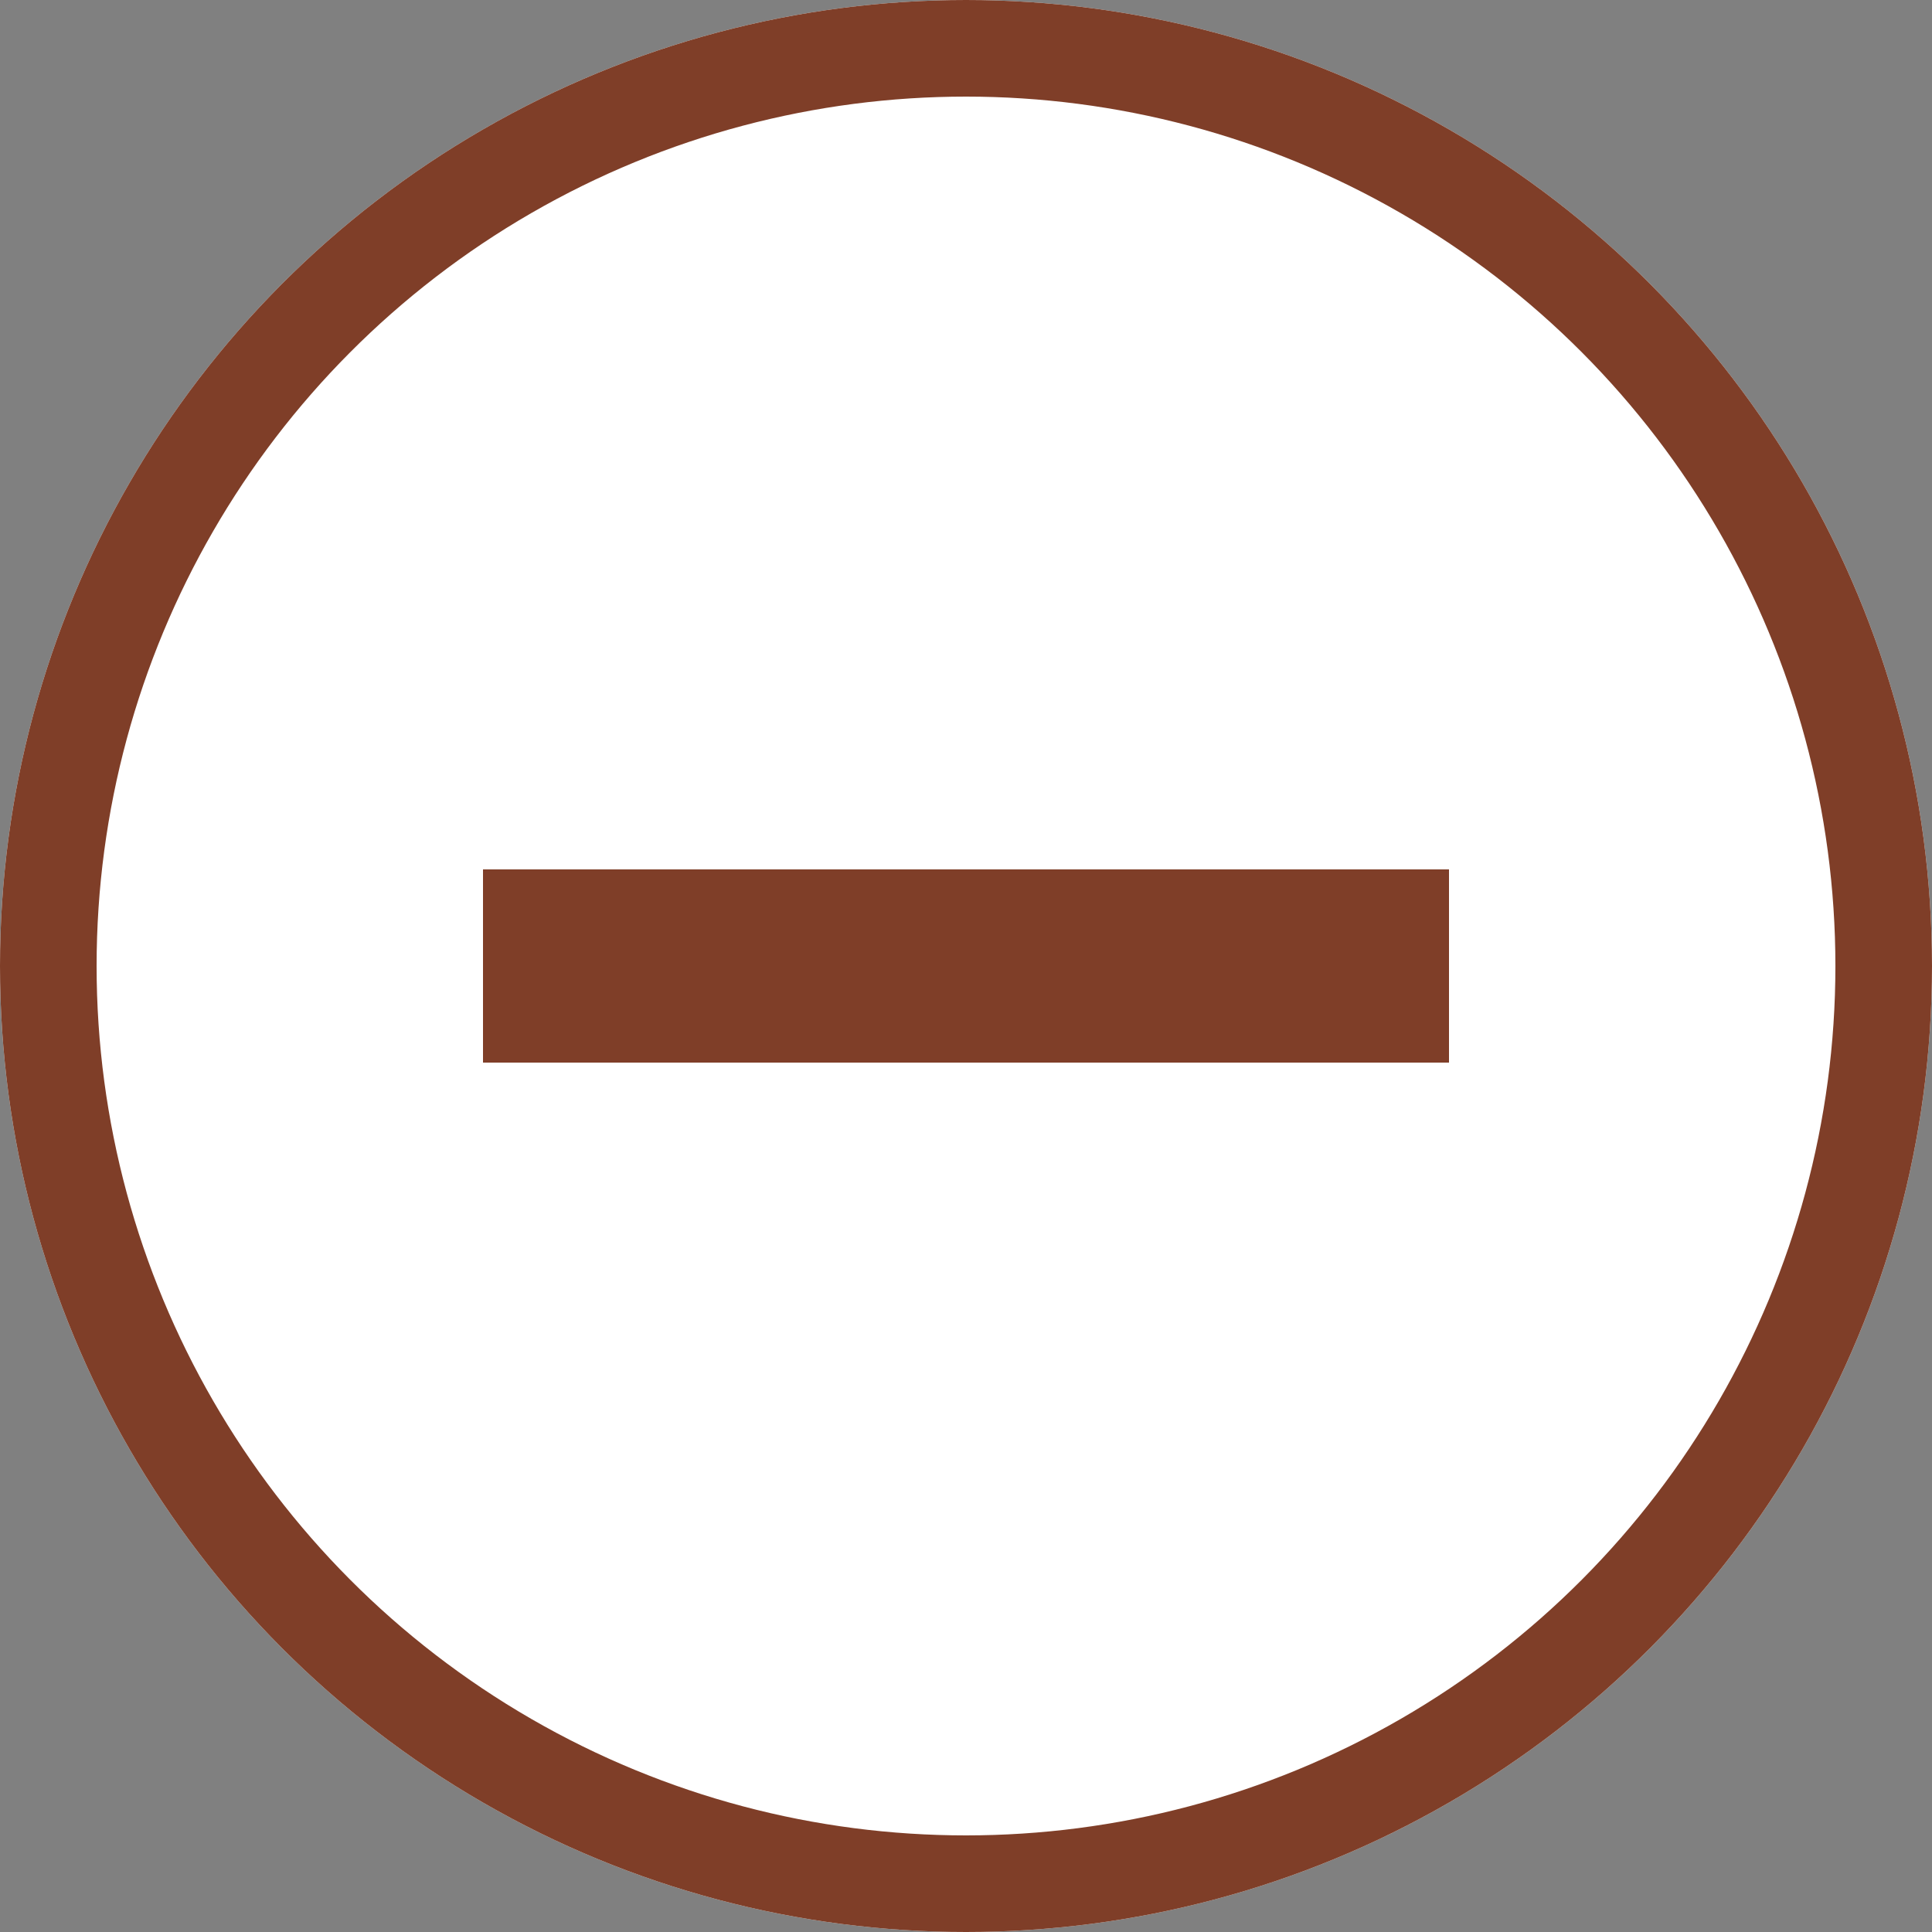 <svg xmlns="http://www.w3.org/2000/svg" width="20" height="20" viewBox="0 0 20 20">
  <rect x="0" y="0" width="20" height="20" fill="#808080" stroke="none"/>
  <g id="Group_65" data-name="Group 65" transform="translate(-519 -1006)">
    <g id="Ellipse_6" data-name="Ellipse 6" transform="translate(519 1006)" fill="#fff" stroke="#7f3e28" stroke-width="1">
      <circle cx="10" cy="10" r="10" stroke="none"/>
      <circle cx="10" cy="10" r="9.5" fill="none"/>
    </g>
    <line id="Line_77" data-name="Line 77" x2="10" transform="translate(524 1016)" fill="none" stroke="#7f3e28" stroke-width="2"/>
  </g>
</svg>
